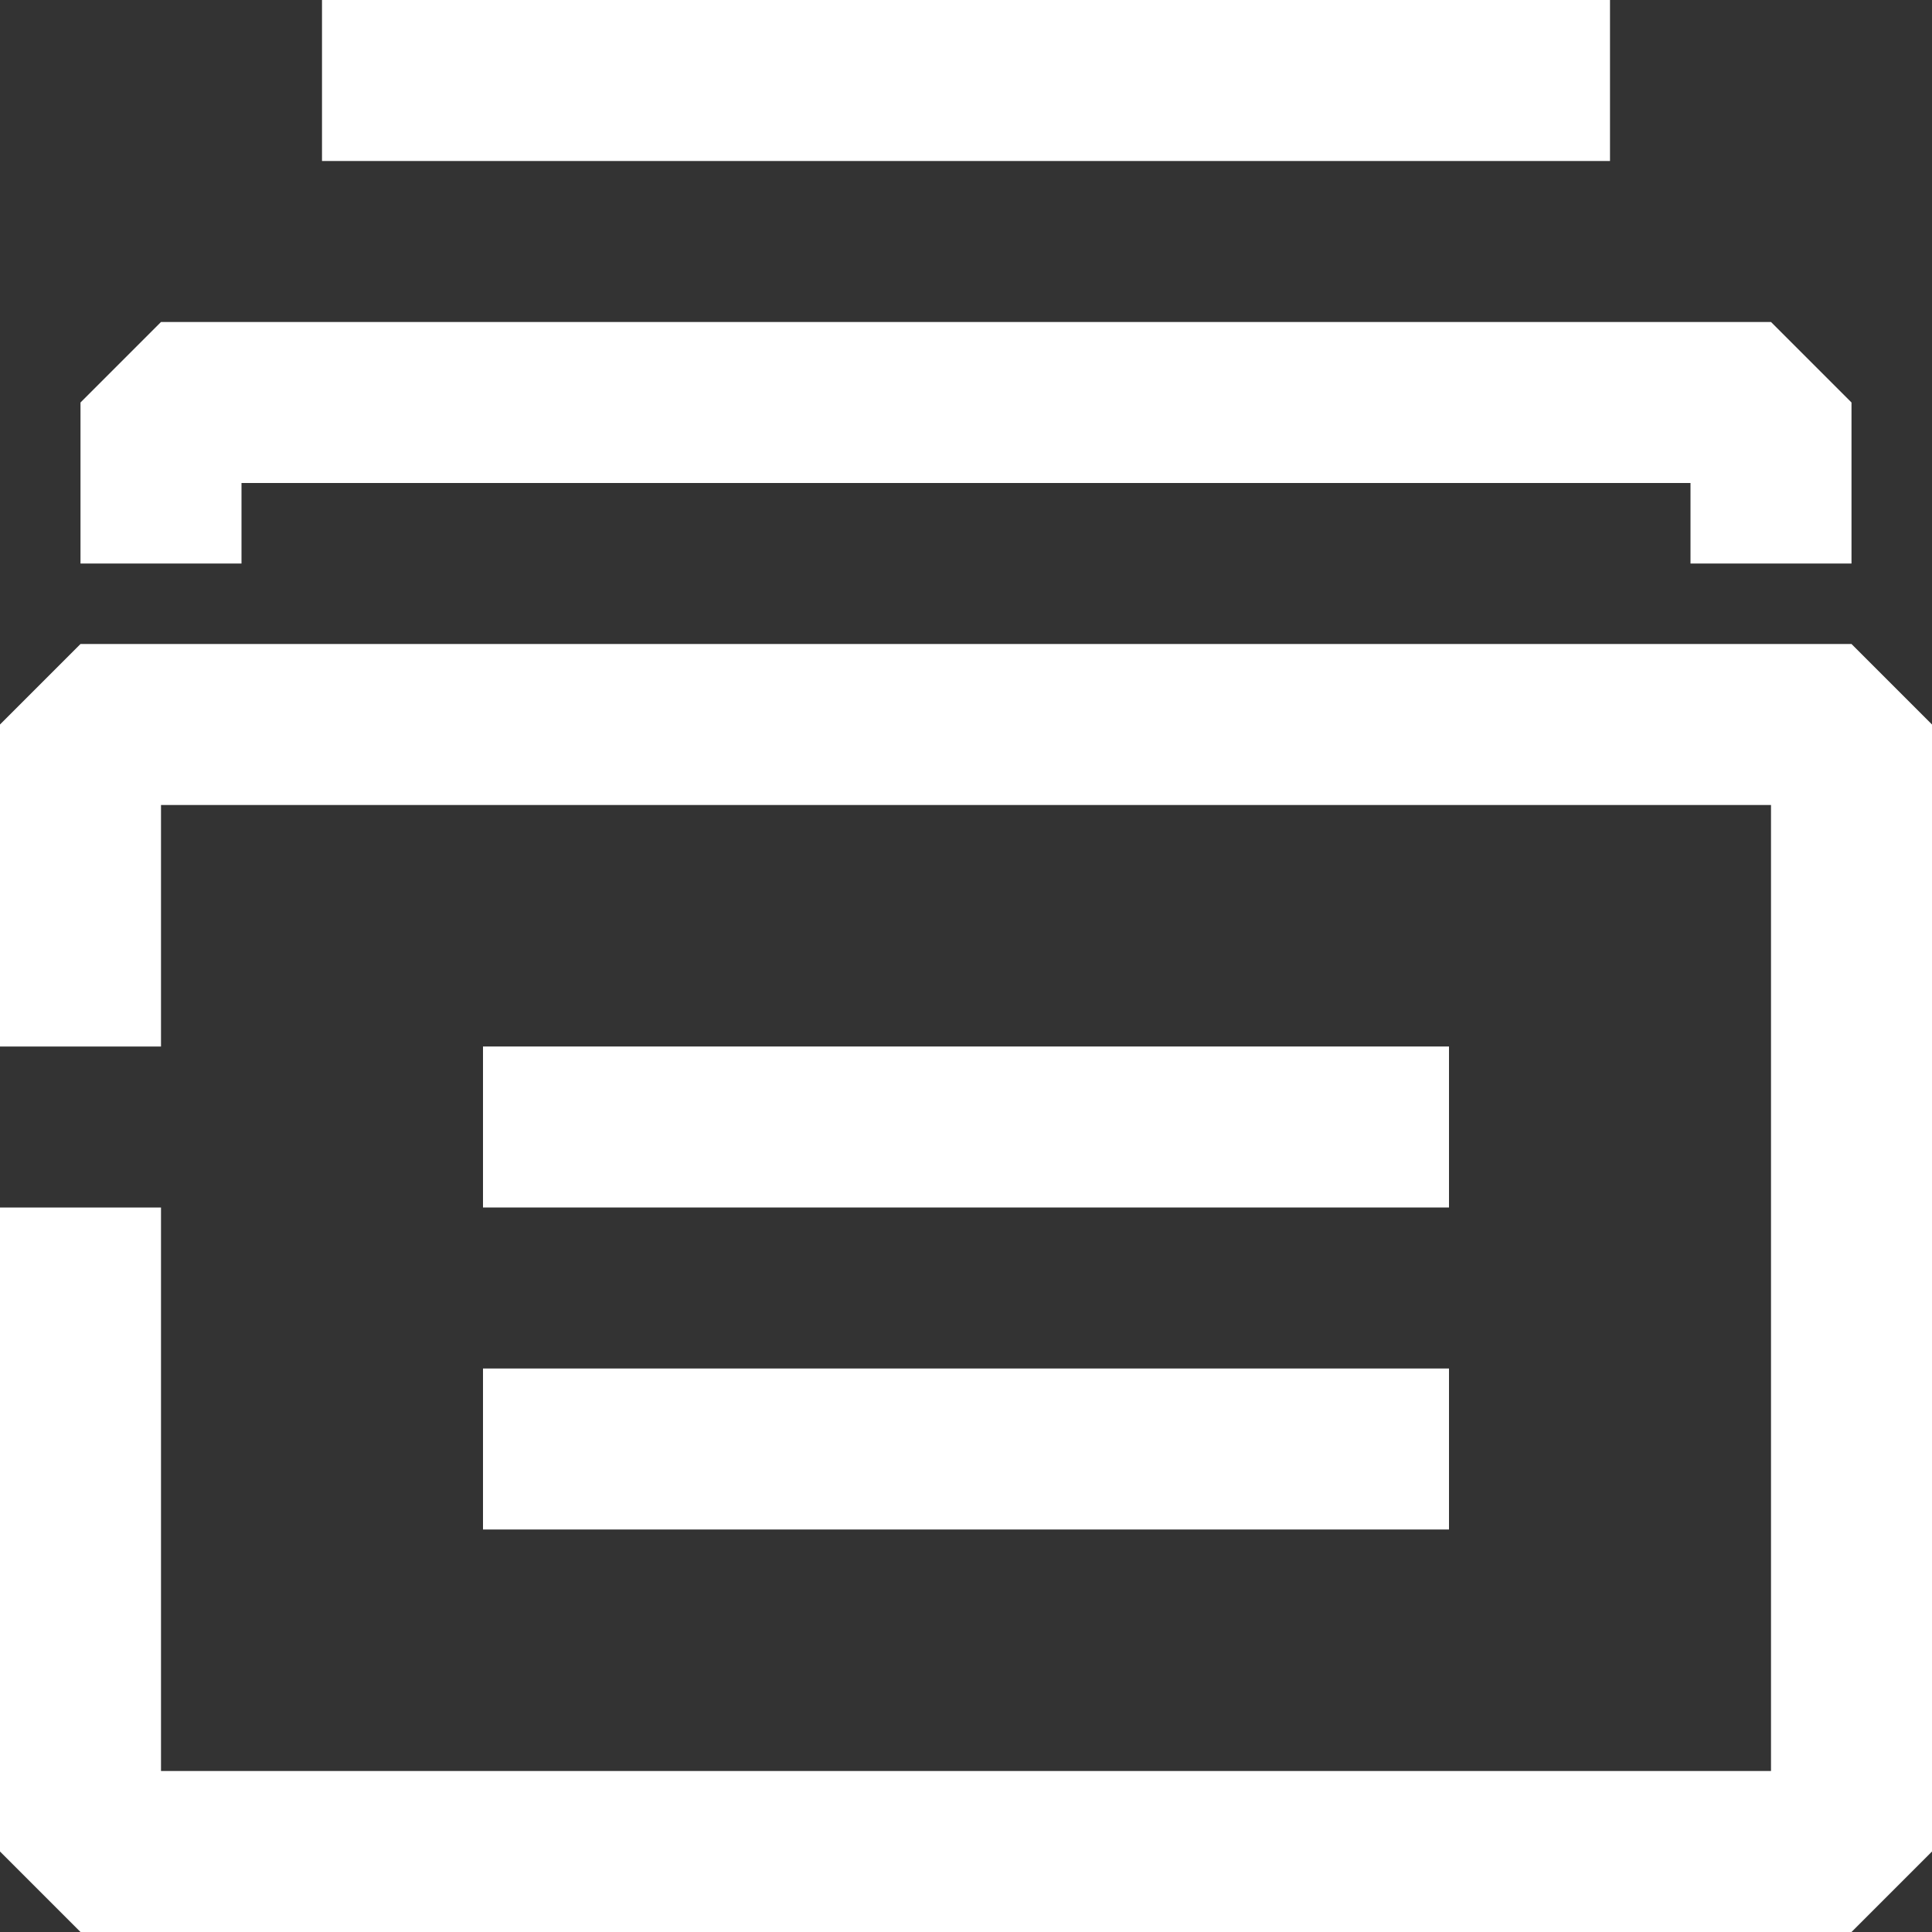 <svg width="24" height="24" viewBox="0 0 24 24" fill="none" xmlns="http://www.w3.org/2000/svg">
<rect x="0" y="0" width="24" height="24" fill="#333333" stroke="none"/>
<path d="M24 9V23L23 24H1L0 23V15H2V22H22V10H2V13H0V9L1 8H23L24 9Z" fill="white"/>
<path d="M6 13V15H18V13H6Z" fill="white"/>
<path d="M6 17V19H18V17H6Z" fill="white"/>
<path d="M3 6H21V7H23V5L22 4H2L1 5V7H3V6Z" fill="white"/>
<path d="M4 0V2H20V0H4Z" fill="white"/>
</svg>
